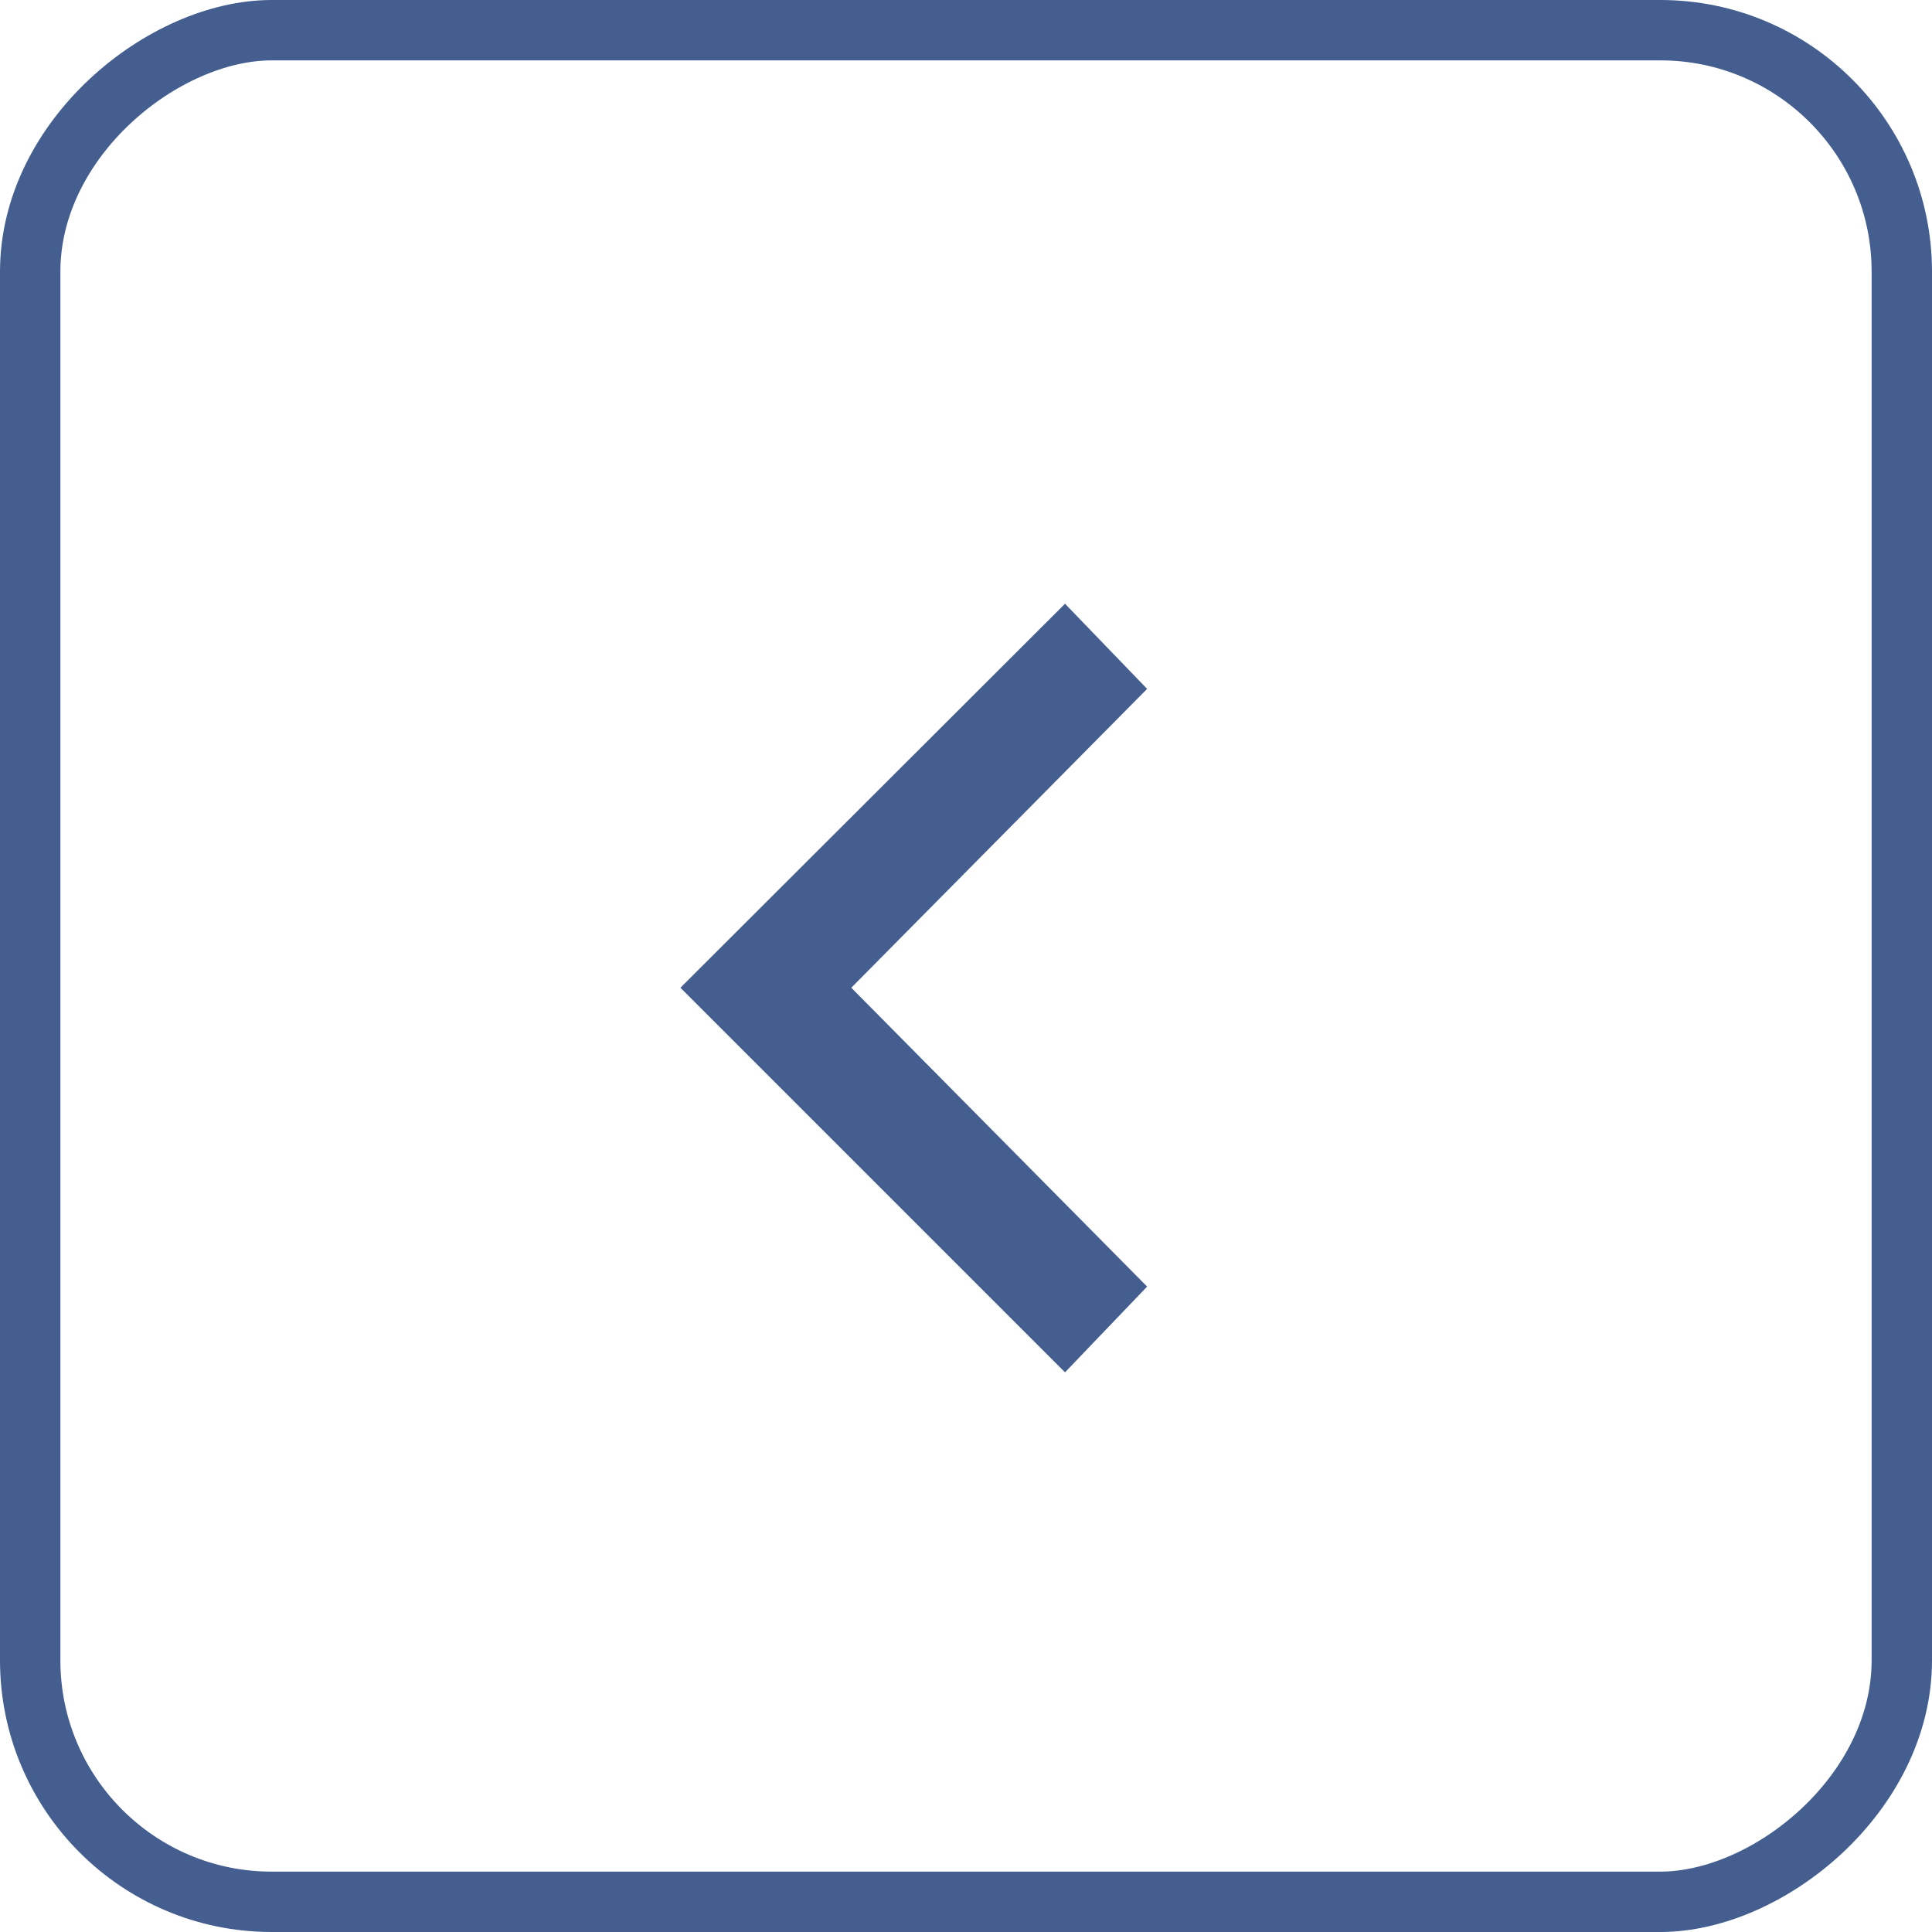 <svg xmlns="http://www.w3.org/2000/svg" width="32" height="32" viewBox="0 0 32 32">
  <g id="레이어_2" data-name="레이어 2" transform="translate(32) rotate(90)">
    <g id="Layer_1" data-name="Layer 1">
      <rect id="사각형_234" data-name="사각형 234" width="31" height="31" rx="4" transform="translate(0.5 0.5)" fill="none" stroke="#435e8f" stroke-width="1"/>
      <path id="패스_73" data-name="패스 73" d="M16.36,17.9,11.41,13,10,14.36l6.36,6.37,6.37-6.37L21.31,13Z" fill="#435e8f"/>
    </g>
  </g>
</svg>

